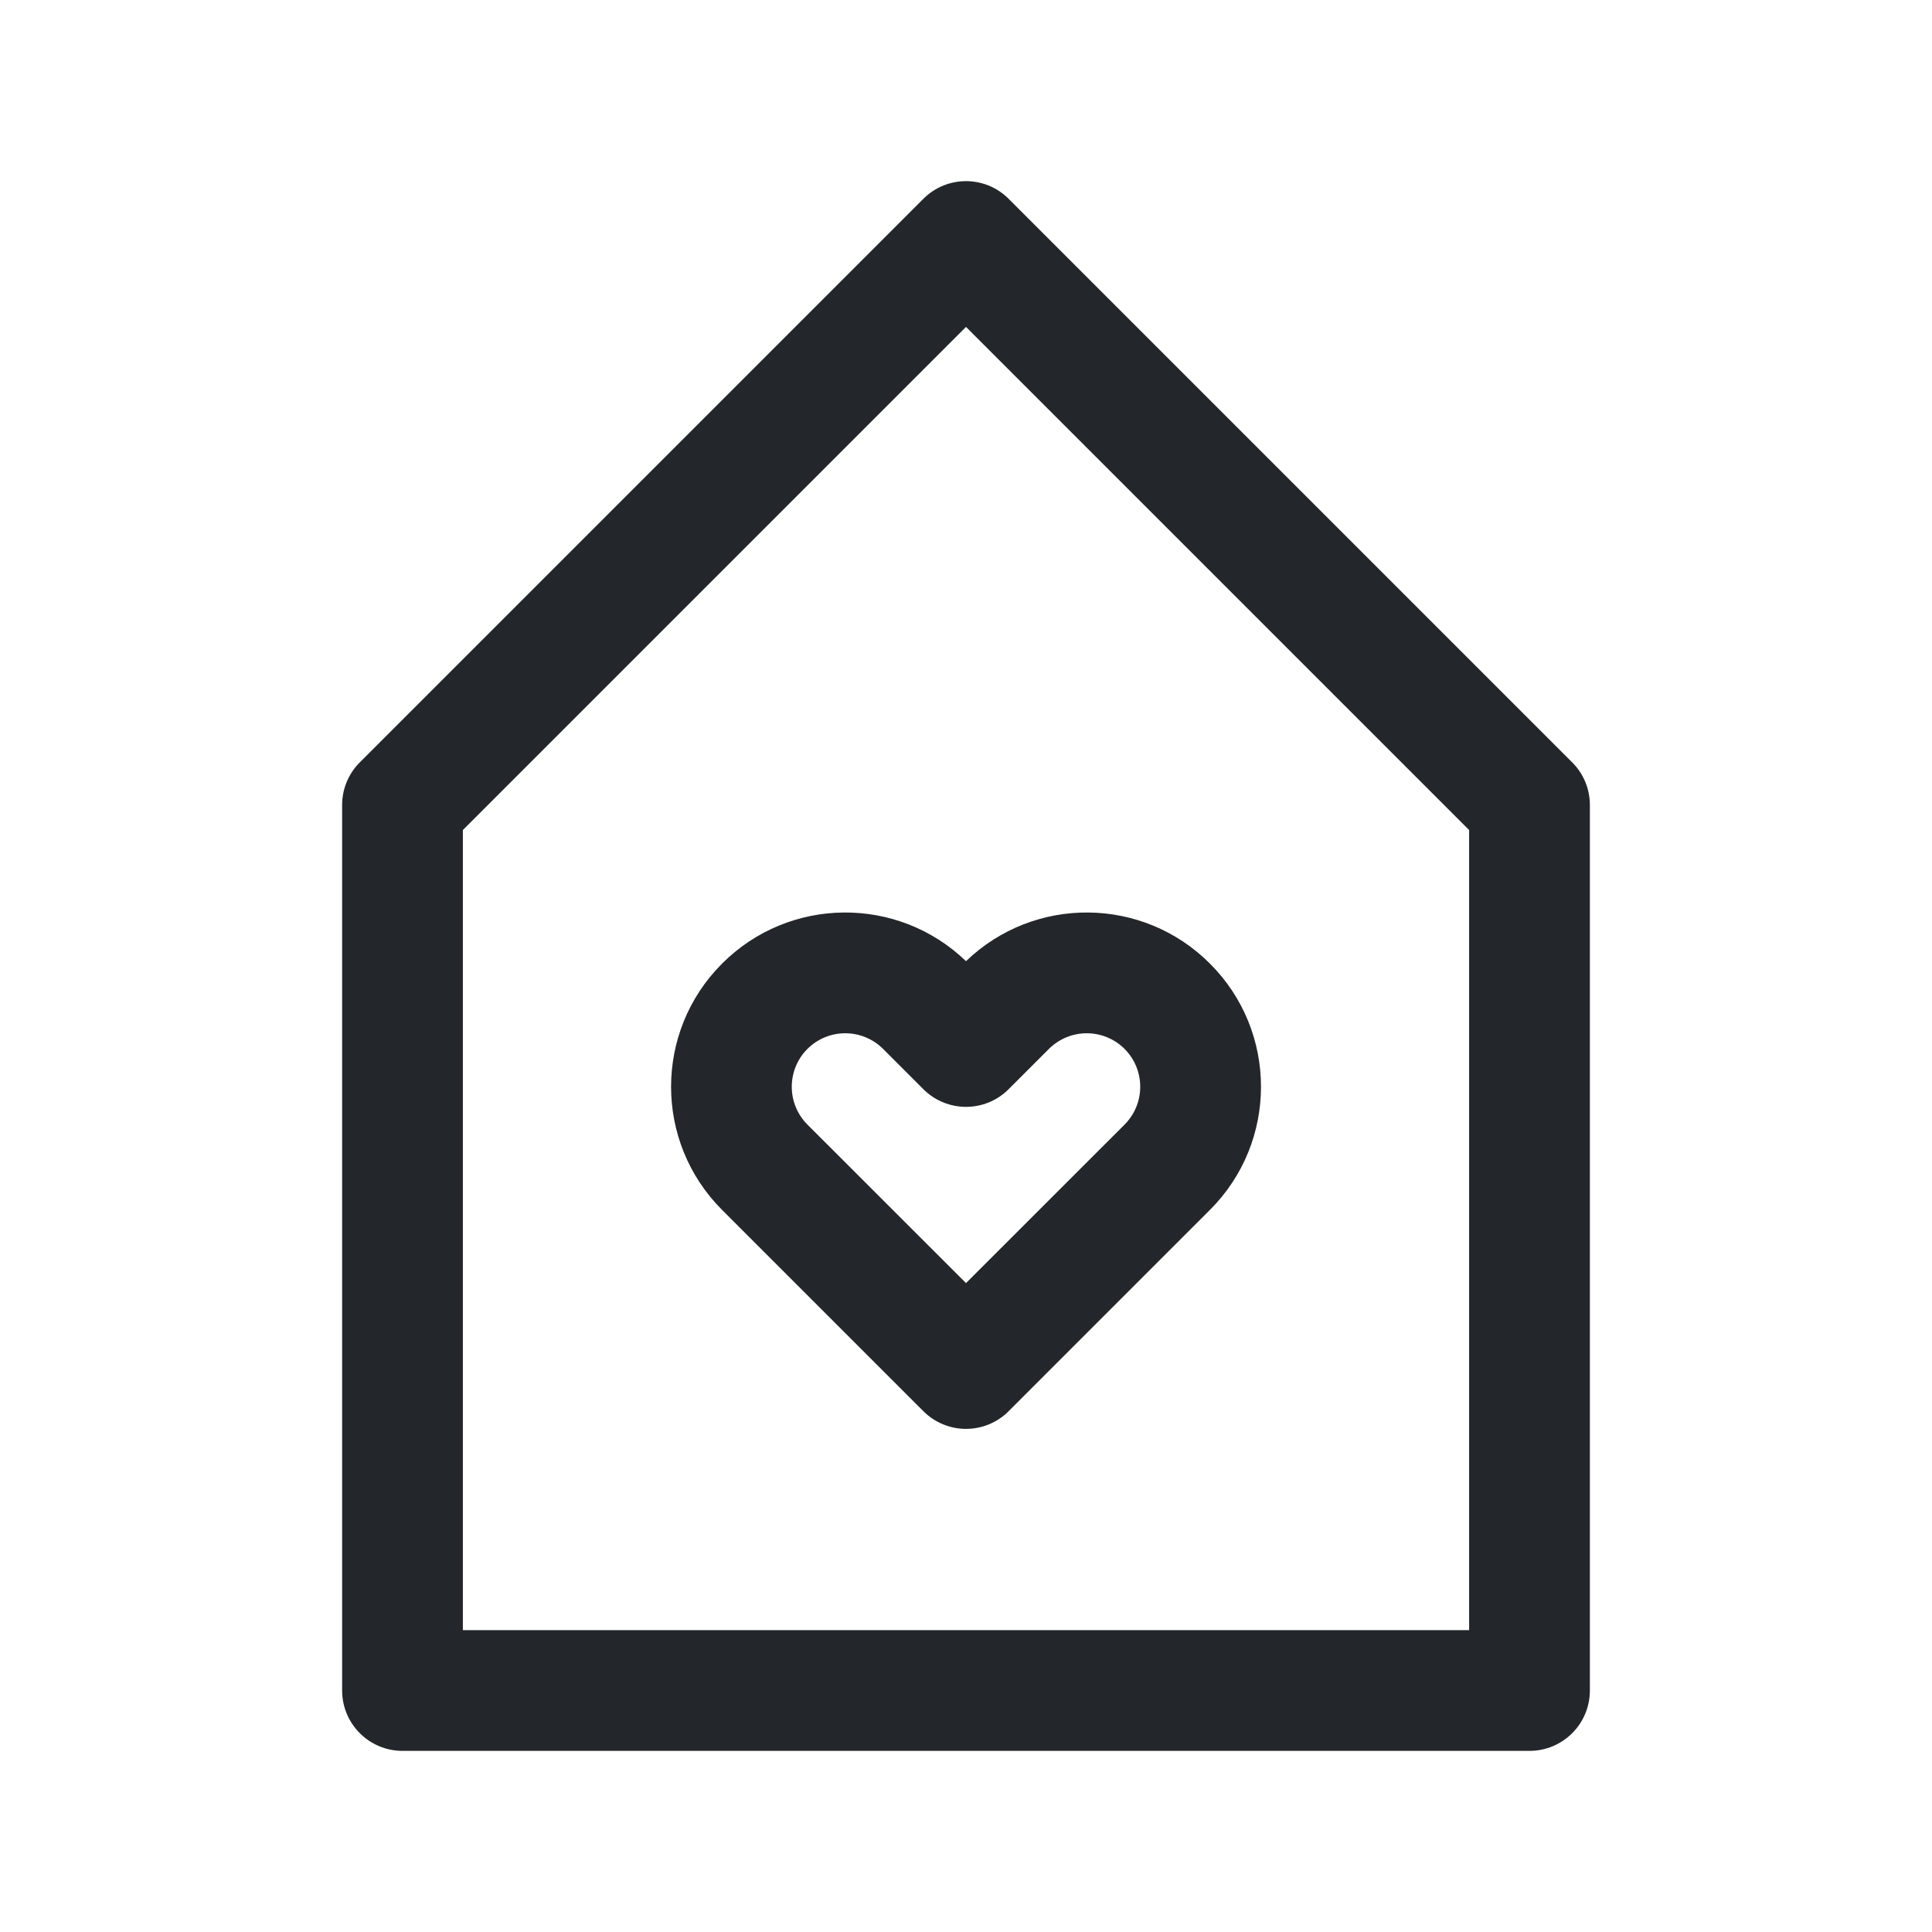 <svg width="24" height="24" viewBox="0 0 24 24" fill="none" xmlns="http://www.w3.org/2000/svg">
<path fill-rule="evenodd" clip-rule="evenodd" d="M12.53 2.47C12.237 2.177 11.763 2.177 11.47 2.47L4.47 9.47C4.329 9.61 4.25 9.801 4.25 10V21C4.25 21.414 4.586 21.75 5 21.75H19C19.414 21.75 19.75 21.414 19.75 21V10C19.75 9.801 19.671 9.61 19.53 9.47L12.53 2.47ZM5.75 20.25V10.311L12 4.061L18.25 10.311V20.25H5.75ZM10.03 13.03C10.29 12.771 10.71 12.771 10.97 13.03L11.47 13.53C11.763 13.823 12.238 13.823 12.53 13.53L13.03 13.03C13.29 12.771 13.71 12.771 13.97 13.03C14.229 13.29 14.229 13.71 13.97 13.97L12 15.939L10.03 13.97C9.771 13.71 9.771 13.29 10.03 13.03ZM12 11.94C11.153 11.124 9.805 11.134 8.97 11.97C8.125 12.815 8.125 14.185 8.97 15.03L11.47 17.53C11.611 17.671 11.801 17.75 12 17.75C12.199 17.75 12.39 17.671 12.53 17.53L15.03 15.03C15.876 14.185 15.876 12.815 15.03 11.97C14.195 11.134 12.848 11.124 12 11.94Z" fill="#23262A"/>
</svg>
